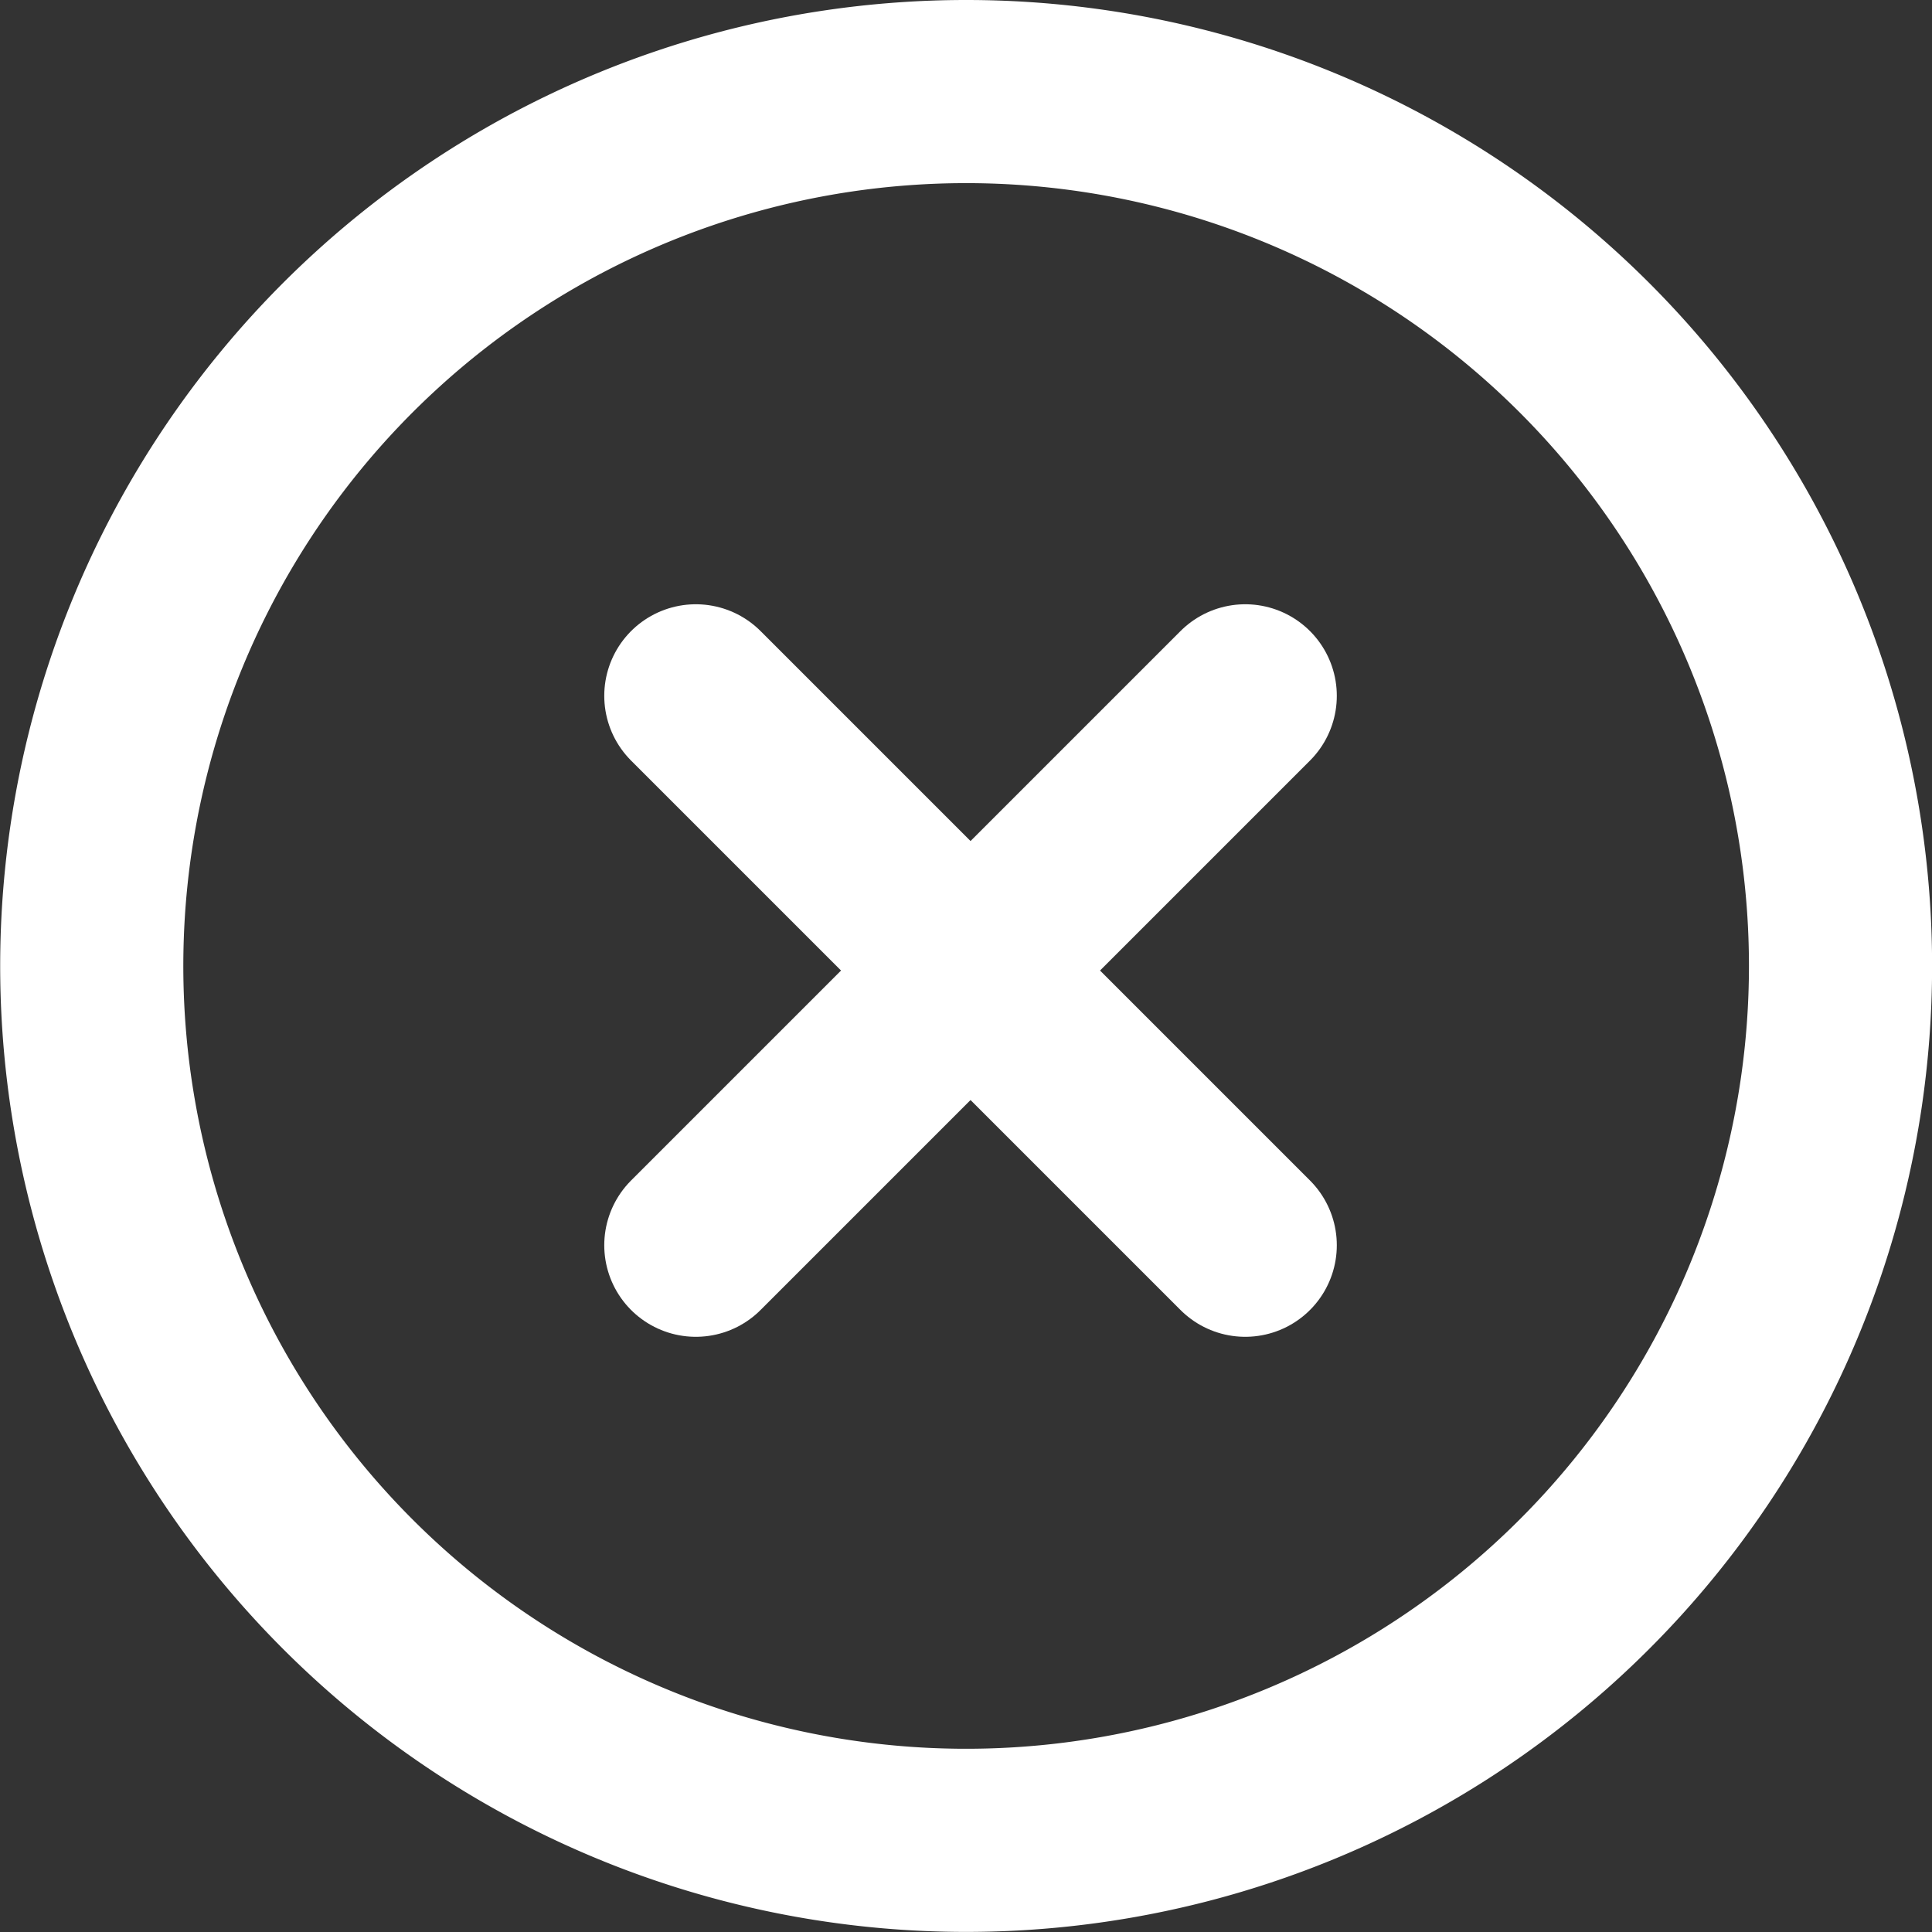 <svg xmlns="http://www.w3.org/2000/svg" width="21.099" height="21.099" viewBox="0 0 21.099 21.099">
  <rect x="0" y="0" width="21.099" height="21.099" fill="#333333" stroke="none"/>
  <defs>
    <style>
      .cls-1, .cls-2 {
        fill: none;
        stroke: #fff;
        stroke-linecap: round;
        stroke-width: 2px;
      }

      .cls-1 {
        stroke-linejoin: round;
      }
    </style>
  </defs>
  <g id="Group_853" data-name="Group 853" transform="translate(-416.901 -788.901)">
    <path id="Path_151" data-name="Path 151" class="cls-1" d="M22.1,12.549A9.549,9.549,0,1,1,12.549,3,9.549,9.549,0,0,1,22.1,12.549Z" transform="translate(414.901 786.901)"/>
    <line id="Line_103" data-name="Line 103" class="cls-2" x2="6" y2="6" transform="translate(424.5 796.5)"/>
    <line id="Line_104" data-name="Line 104" class="cls-2" x1="6" y2="6" transform="translate(424.5 796.5)"/>
  </g>
</svg>
